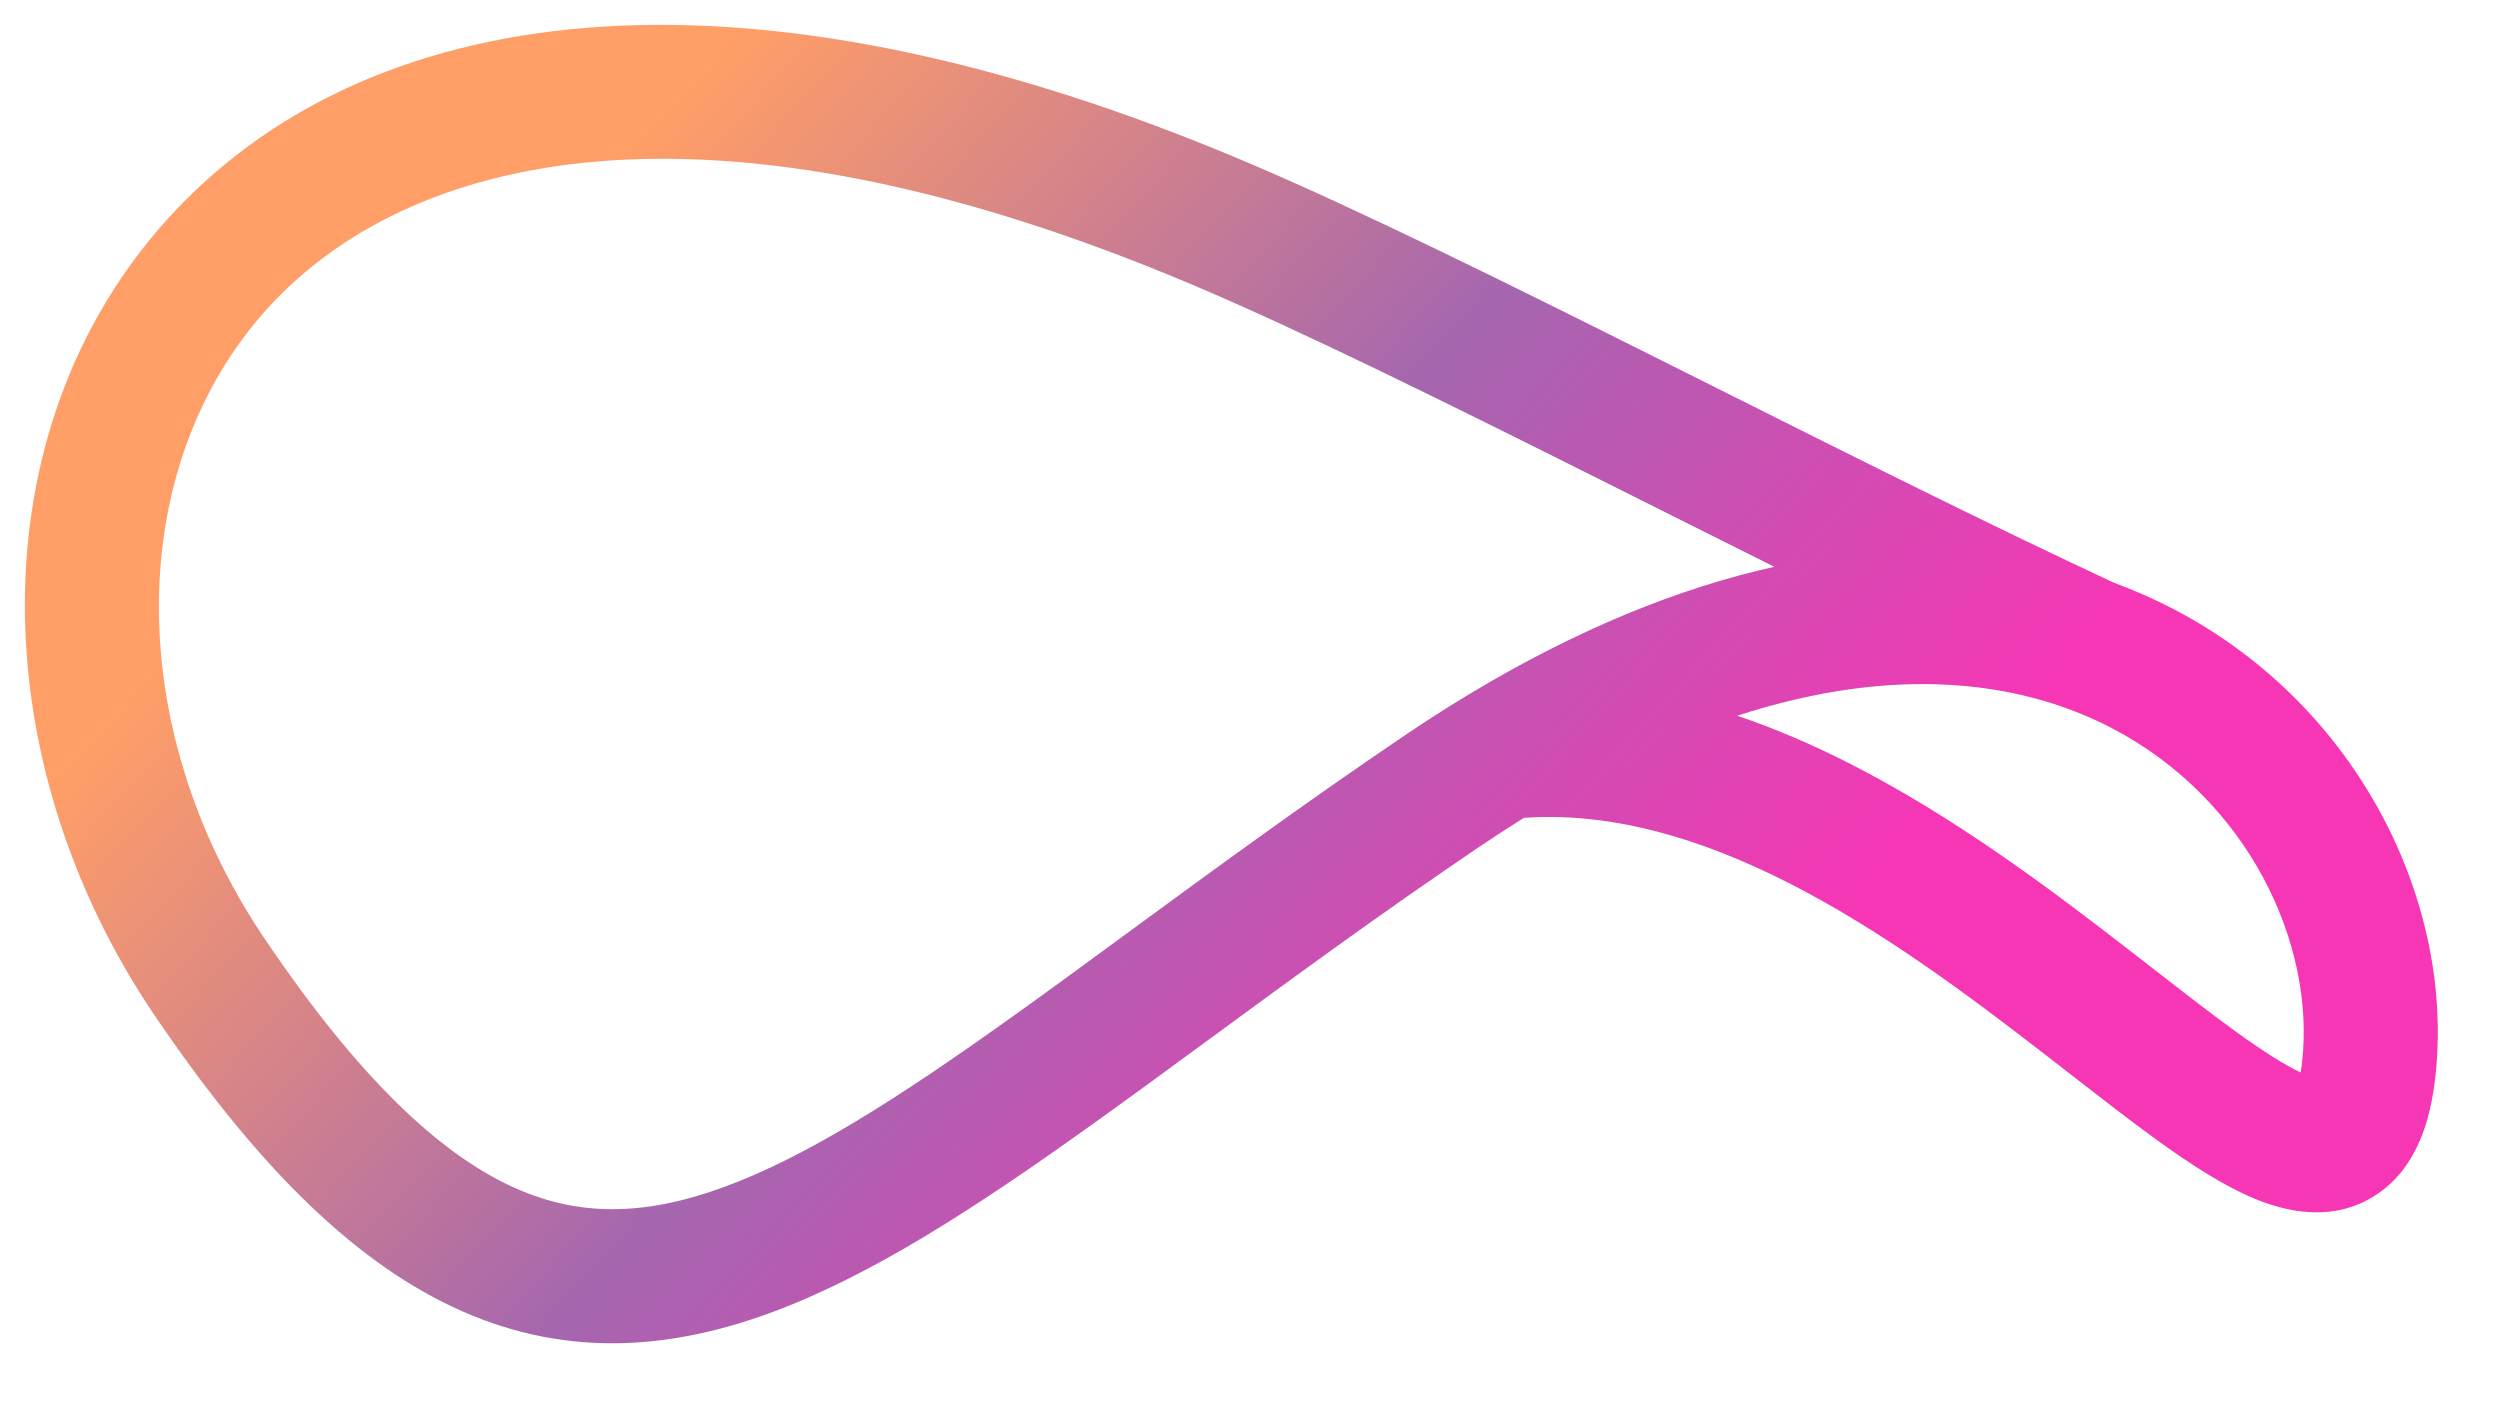 <svg width="201" height="114" viewBox="0 0 201 114" fill="none" xmlns="http://www.w3.org/2000/svg">
<path fill-rule="evenodd" clip-rule="evenodd" d="M21.483 24.824C10.16 37.324 9.65 58.279 21.314 75.531C28.868 86.704 35.269 92.621 40.968 95.313C46.362 97.862 51.725 97.798 58.137 95.464C64.806 93.037 72.243 88.282 81.375 81.755C84.304 79.662 87.409 77.385 90.687 74.981C97.389 70.066 104.817 64.619 112.95 59.12C114.607 58 116.247 56.949 117.871 55.965C117.96 55.907 118.051 55.852 118.144 55.8C126.84 50.565 135.048 47.258 142.658 45.572C139.471 43.983 136.279 42.384 133.122 40.802C131.637 40.057 130.158 39.317 128.692 38.583C116.333 32.397 104.836 26.708 96.178 23.025C56.384 6.095 32.585 12.568 21.483 24.824ZM169.97 46.857C159.964 42.196 148.845 36.623 137.955 31.166C136.47 30.422 134.988 29.679 133.515 28.942C121.228 22.792 109.419 16.943 100.396 13.105C58.753 -4.612 29.114 0.344 13.496 17.585C-1.901 34.583 -1.39 61.193 12.386 81.57C20.369 93.377 28.099 101.156 36.364 105.061C44.933 109.109 53.367 108.672 61.822 105.595C70.021 102.61 78.523 97.044 87.641 90.527C90.77 88.29 93.975 85.939 97.307 83.495C103.911 78.651 111.01 73.444 118.985 68.051C120.182 67.243 121.362 66.477 122.526 65.754C129.567 65.272 136.696 67.379 143.775 70.972C151.25 74.767 158.244 79.996 164.571 84.897C165.189 85.377 165.805 85.855 166.415 86.33C168.863 88.233 171.23 90.074 173.39 91.637C176.04 93.554 178.778 95.353 181.359 96.409C183.775 97.398 187.654 98.376 191.164 95.982C194.413 93.766 195.424 89.891 195.794 86.643C197.39 72.629 189.649 56.747 174.784 48.987C173.242 48.182 171.637 47.469 169.97 46.857ZM139.677 57.545C142.789 58.598 145.789 59.906 148.653 61.359C157.133 65.665 164.84 71.47 171.17 76.374C171.835 76.889 172.481 77.392 173.11 77.881C175.539 79.77 177.713 81.46 179.706 82.902C181.976 84.543 183.697 85.627 184.972 86.226C185.012 85.996 185.05 85.73 185.085 85.422C186.168 75.92 180.783 64.278 169.797 58.544C162.636 54.805 152.534 53.353 139.677 57.545ZM186.281 86.697C186.282 86.698 186.262 86.698 186.217 86.689C186.258 86.691 186.28 86.695 186.281 86.697Z" fill="url(#paint0_linear_3_7)"/>
<defs>
<linearGradient id="paint0_linear_3_7" x1="48.703" y1="14.57" x2="132.25" y2="90.911" gradientUnits="userSpaceOnUse">
<stop stop-color="#FF9E67"/>
<stop offset="0.525" stop-color="#A566AF"/>
<stop offset="1" stop-color="#F636B5"/>
</linearGradient>
</defs>
</svg>
